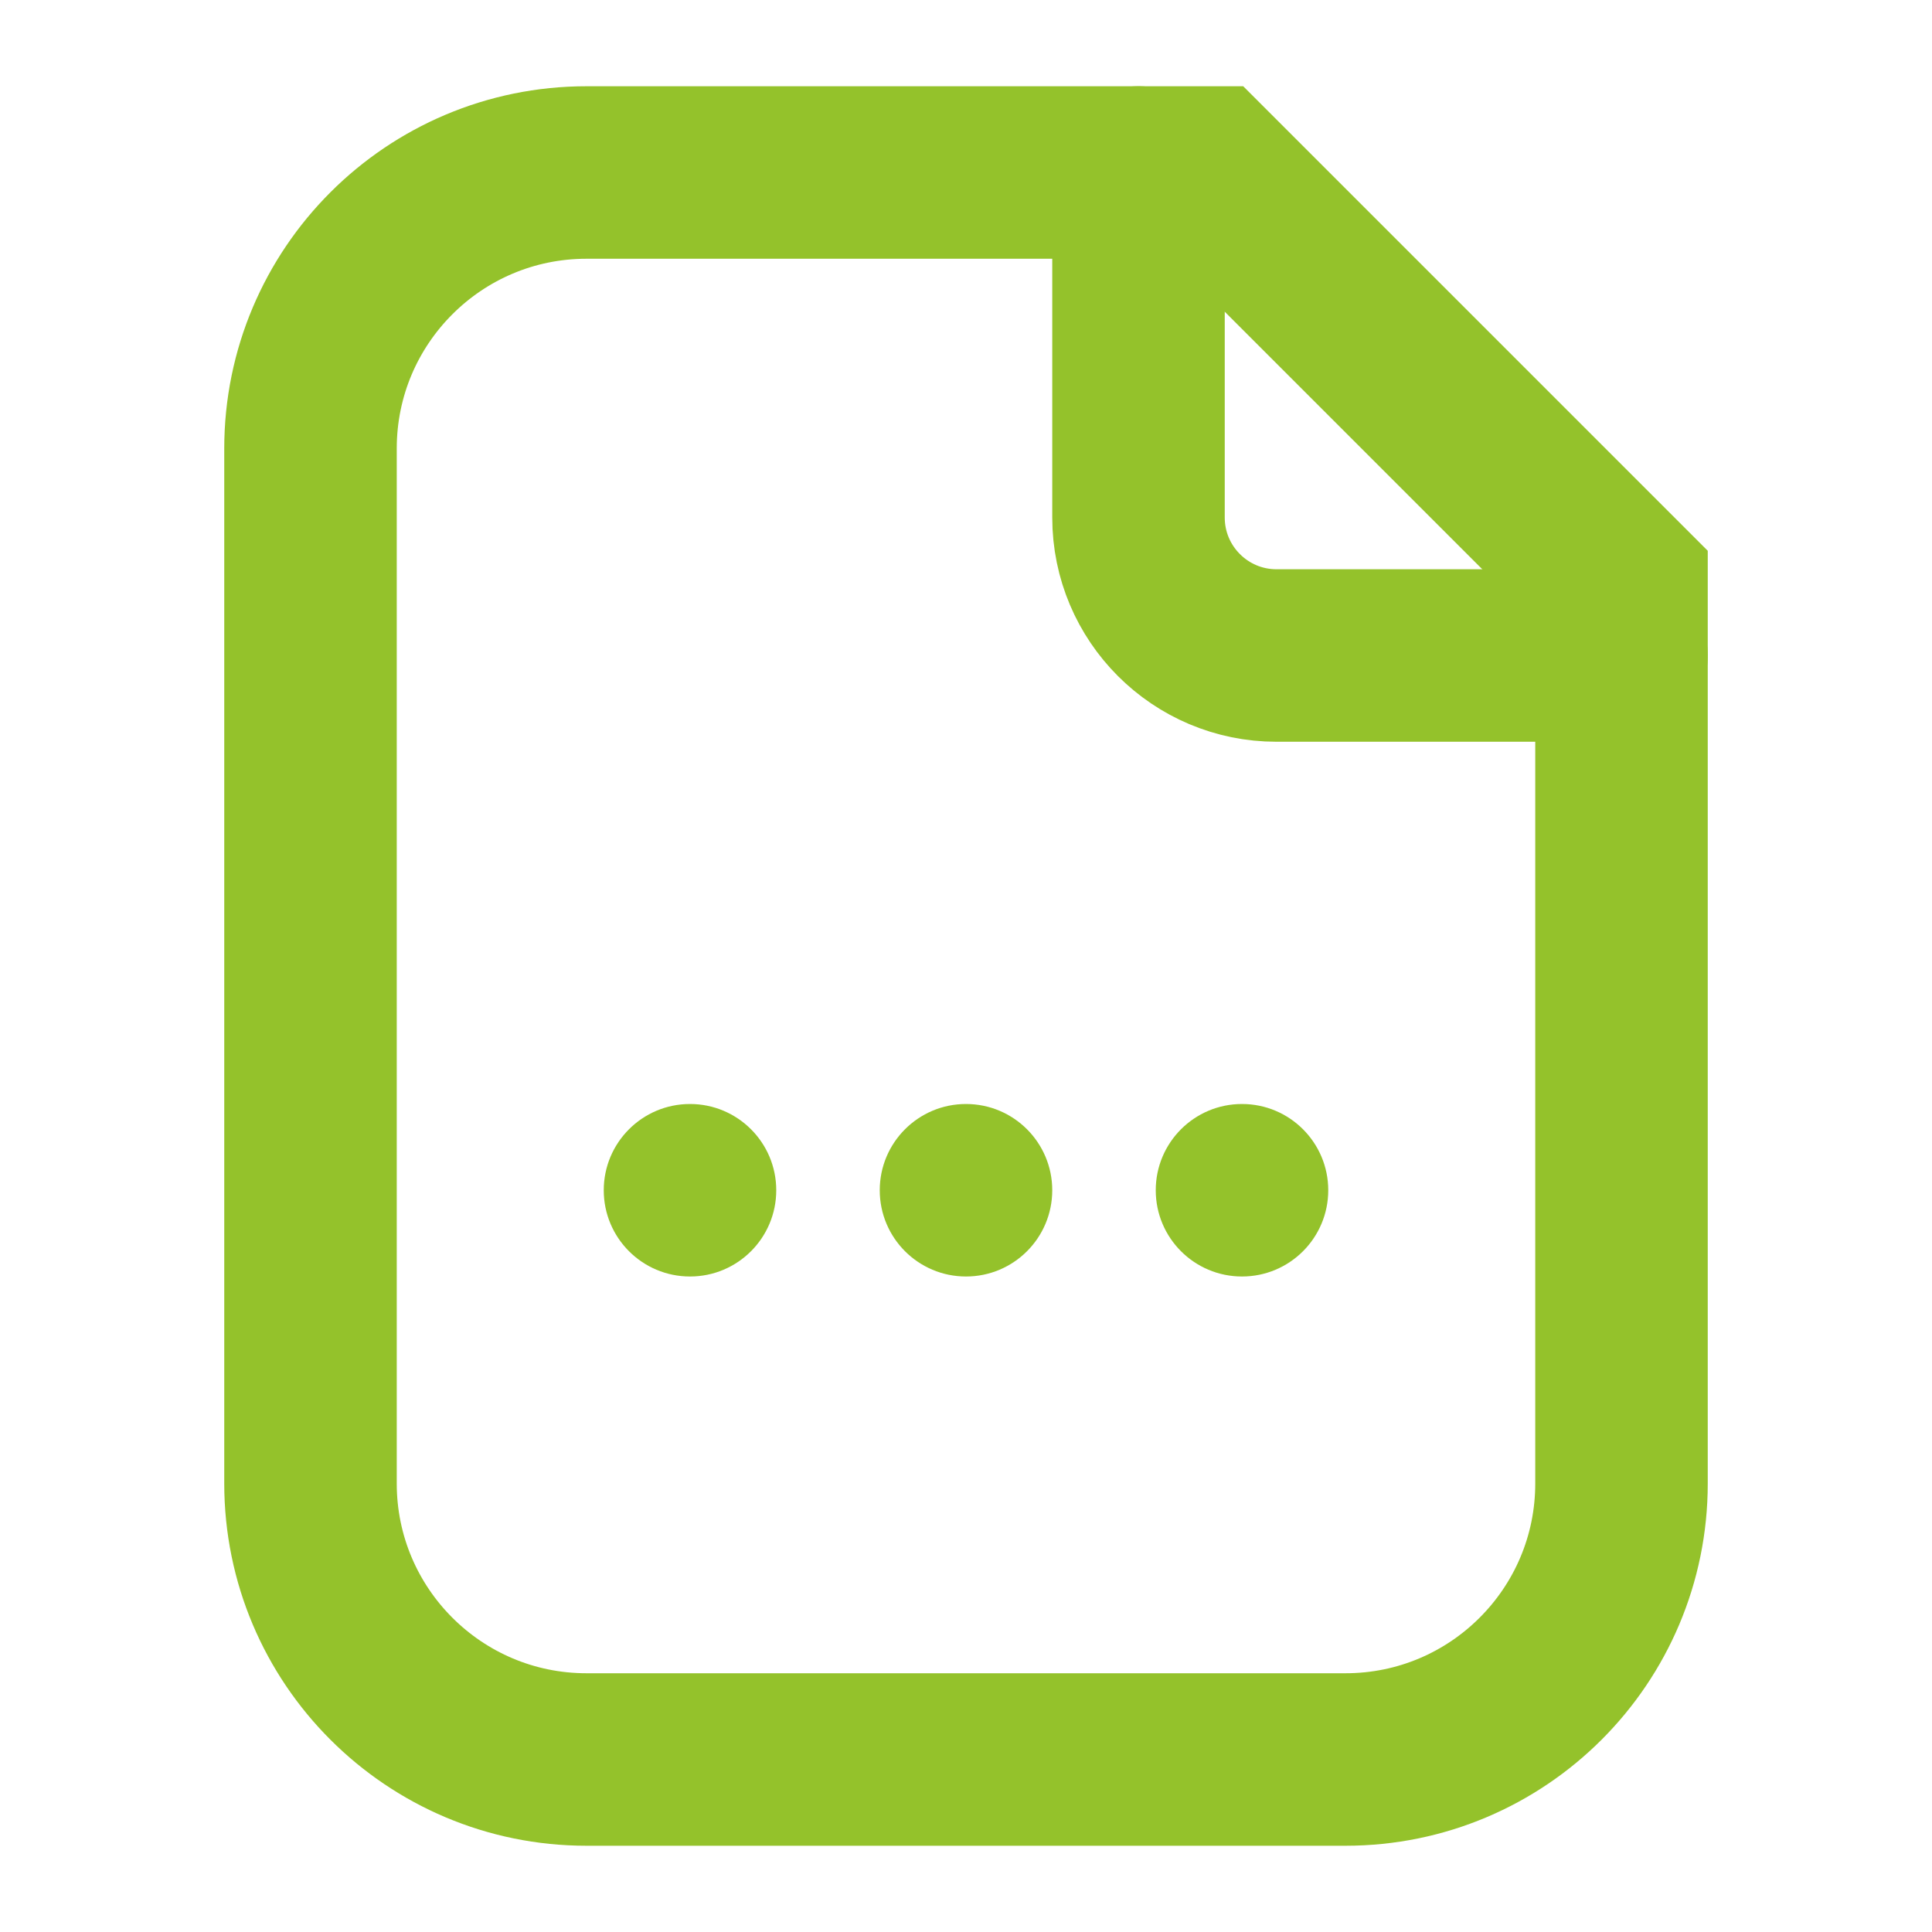 <svg width="56" height="56" viewBox="0 0 56 56" fill="none" xmlns="http://www.w3.org/2000/svg">
<path d="M17 51H39C43.418 51 47 47.418 47 43V17L35 5H17C12.582 5 9 8.582 9 13V43C9 47.418 12.582 51 17 51Z" stroke="#94C22B" stroke-width="5"/>
<path d="M33 5V15C33 17.209 34.791 19 37 19H47" stroke="#94C22B" stroke-width="5" stroke-linecap="round"/>
<path fill-rule="evenodd" clip-rule="evenodd" d="M22.5 34.5C22.5 35.881 21.381 37 20 37C18.619 37 17.5 35.881 17.5 34.5C17.5 33.119 18.619 32 20 32C21.381 32 22.5 33.119 22.5 34.5ZM30.5 34.5C30.5 35.881 29.381 37 28 37C26.619 37 25.5 35.881 25.5 34.5C25.5 33.119 26.619 32 28 32C29.381 32 30.5 33.119 30.5 34.5ZM36 37C37.381 37 38.5 35.881 38.5 34.5C38.5 33.119 37.381 32 36 32C34.619 32 33.5 33.119 33.5 34.5C33.5 35.881 34.619 37 36 37Z" fill="#94C22B"/>
</svg>
